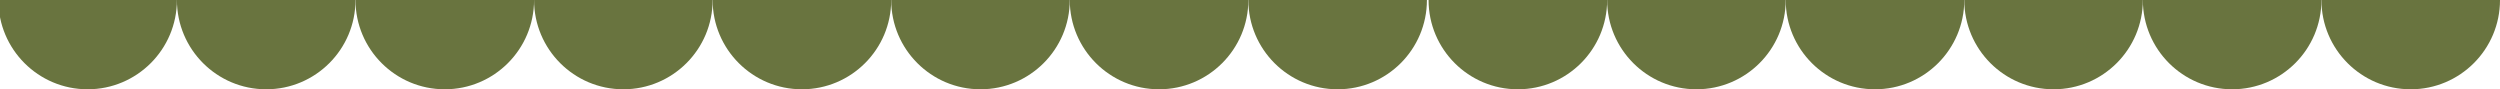 <svg width="1512" height="54" viewBox="0 0 1512 54" fill="none" xmlns="http://www.w3.org/2000/svg">
<path d="M1512 0C1512 29.823 1487.82 54 1458 54C1428.18 54 1404 29.823 1404 0L1458 0L1512 0Z" fill="#69743F"/>
<path d="M1404 0C1404 29.823 1379.82 54 1350 54C1320.18 54 1296 29.823 1296 0L1350 0L1404 0Z" fill="#69743F"/>
<path d="M1296 0C1296 29.823 1271.82 54 1242 54C1212.18 54 1188 29.823 1188 0L1242 0L1296 0Z" fill="#69743F"/>
<path d="M1188 0C1188 29.823 1163.82 54 1134 54C1104.18 54 1080 29.823 1080 0L1134 0L1188 0Z" fill="#69743F"/>
<path d="M1080 0C1080 29.823 1055.82 54 1026 54C996.177 54 972 29.823 972 0L1026 0L1080 0Z" fill="#69743F"/>
<path d="M972 0C972 29.823 947.823 54 918 54C888.177 54 864 29.823 864 0L918 0L972 0Z" fill="#69743F"/>
<path d="M863 0C863 29.823 838.823 54 809 54C779.177 54 755 29.823 755 0L809 0L863 0Z" fill="#69743F"/>
<path d="M755 0C755 29.823 730.823 54 701 54C671.177 54 647 29.823 647 0L701 0L755 0Z" fill="#69743F"/>
<path d="M647 0C647 29.823 622.823 54 593 54C563.177 54 539 29.823 539 0L593 0L647 0Z" fill="#69743F"/>
<path d="M539 0C539 29.823 514.823 54 485 54C455.177 54 431 29.823 431 0L485 0L539 0Z" fill="#69743F"/>
<path d="M431 0C431 29.823 406.823 54 377 54C347.177 54 323 29.823 323 0L377 0L431 0Z" fill="#69743F"/>
<path d="M323 0C323 29.823 298.823 54 269 54C239.177 54 215 29.823 215 0L269 0L323 0Z" fill="#69743F"/>
<path d="M215 0C215 29.823 190.823 54 161 54C131.177 54 107 29.823 107 0L161 0L215 0Z" fill="#69743F"/>
<path d="M107 0C107 29.823 82.823 54 53 54C23.177 54 -1 29.823 -1 0L53 0L107 0Z" fill="#69743F"/>
</svg>
